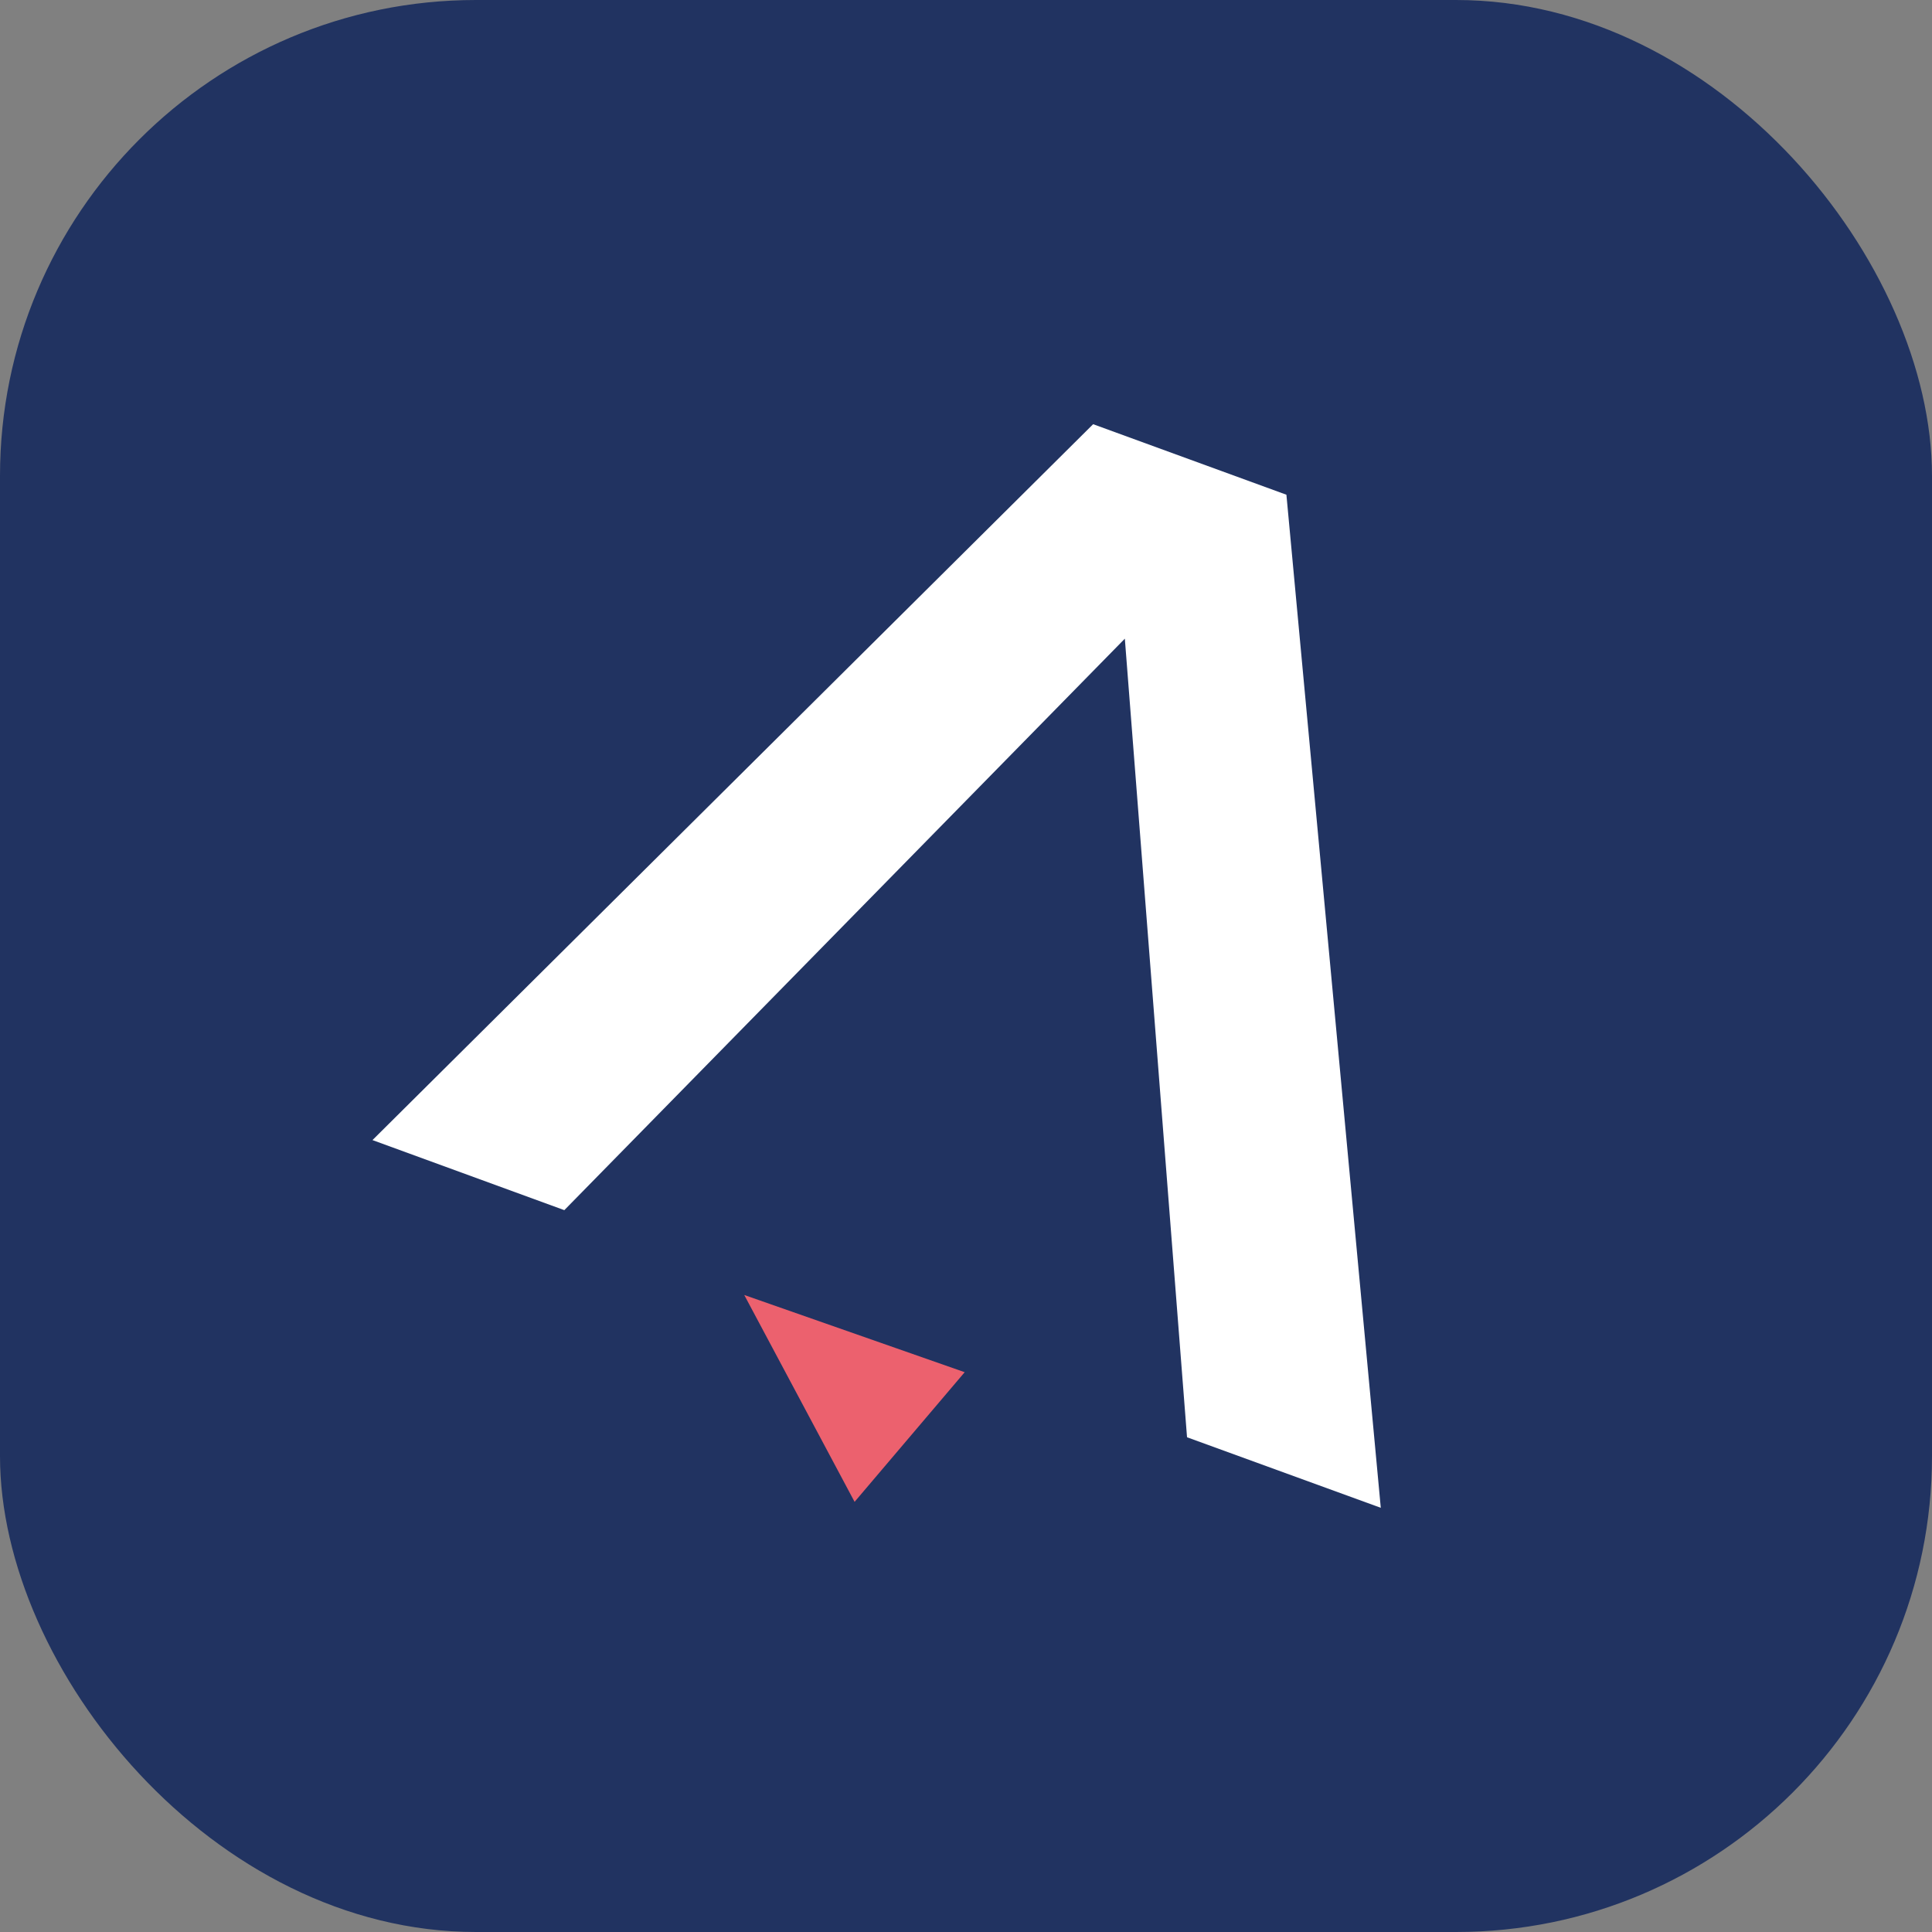 <svg viewBox="0 0 81.07 81.07" xmlns="http://www.w3.org/2000/svg"><rect x="0" y="0" width="81.07" height="81.07" fill="#808080" stroke="none"/><rect fill="#213361" height="81.07" rx="19.97" width="81.07"/><path d="m57.94 63.27-8.13-2.96-2.61-33.51-23.52 23.98-8.05-2.94 30.24-30.04 8.11 2.96z" fill="#fff"/><path d="m31.23 54.34 4.63 8.68 4.62-5.44z" fill="#ec616e"/></svg>